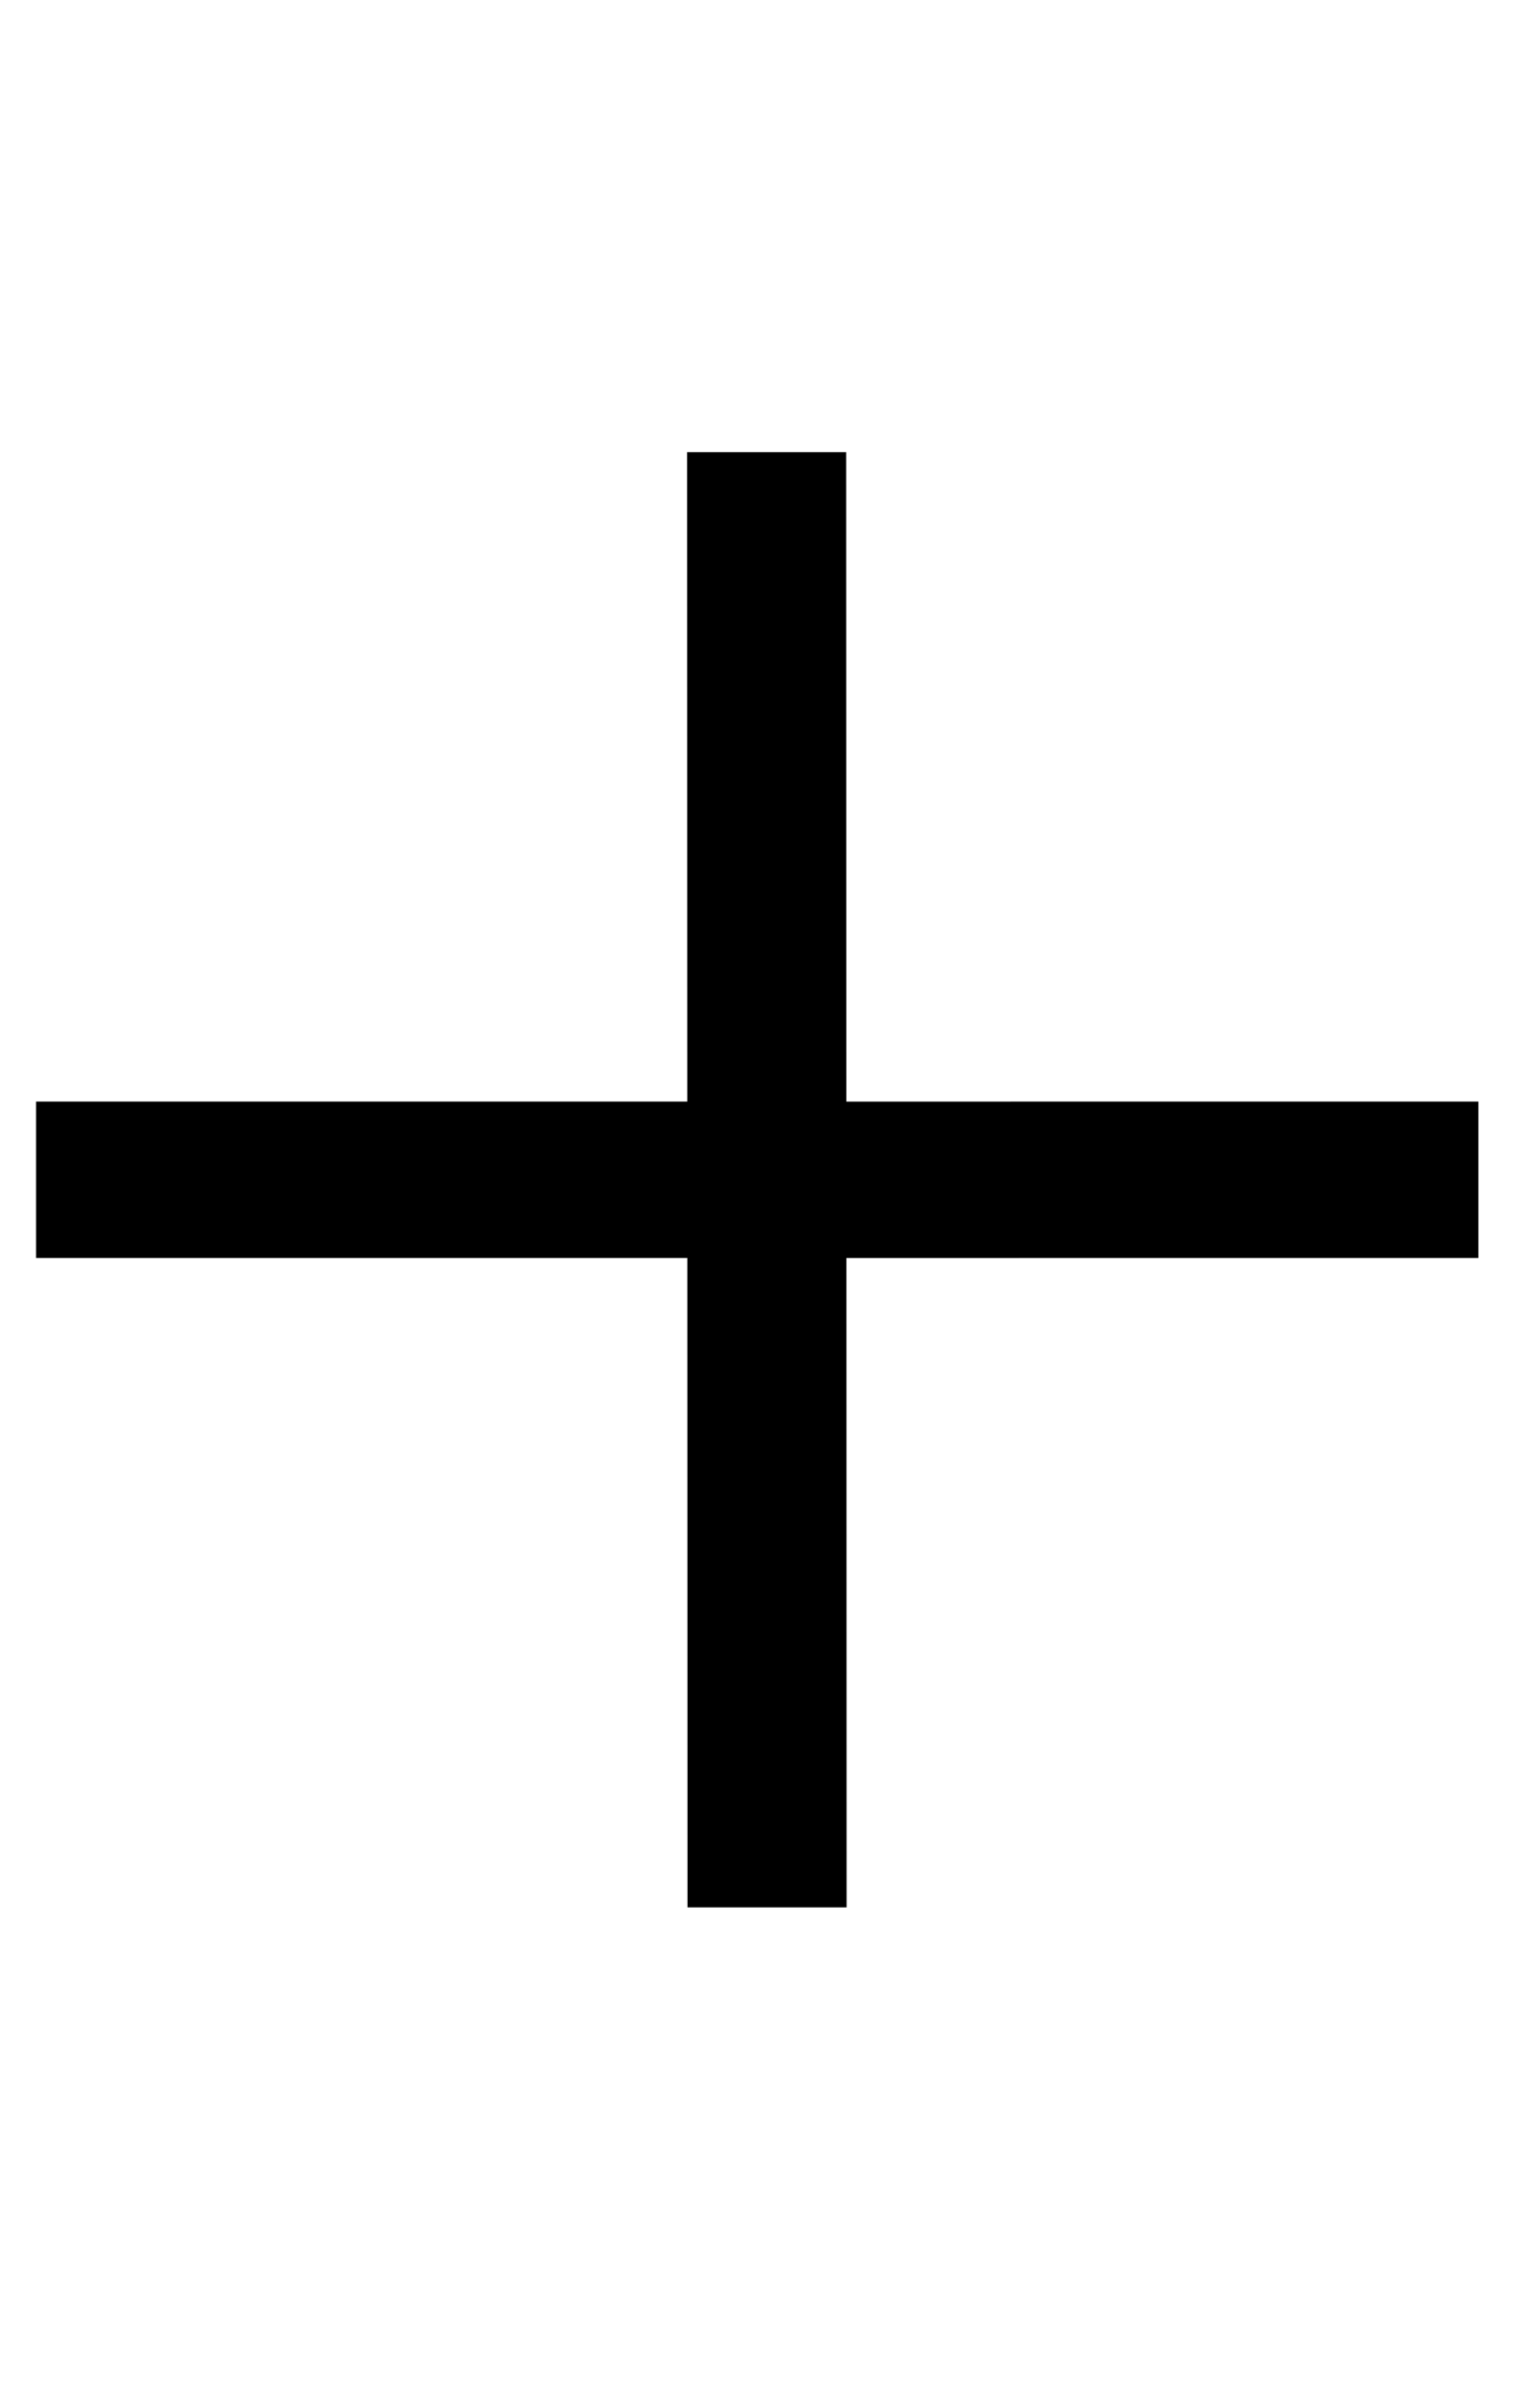 <?xml version="1.0" encoding="utf-8"?>
<!-- Generated by IcoMoon.io -->
<!DOCTYPE svg PUBLIC "-//W3C//DTD SVG 1.1//EN" "http://www.w3.org/Graphics/SVG/1.1/DTD/svg11.dtd">
<svg version="1.1" xmlns="http://www.w3.org/2000/svg" xmlns:xlink="http://www.w3.org/1999/xlink" width="328" height="512" viewBox="0 0 328 512">
<g id="icomoon-ignore">
	<line stroke-width="1" x1="0" y1="656" x2="672" y2="656" stroke="#449FDB" opacity="0.3"></line>
</g>
	<path d="M314.88 234.486l-134.615 0.010-0.041-138.245h-33.884l0.041 138.235h-138.701v33.29h138.711l0.041 138.245h33.884l-0.041-138.235 134.605-0.010z" fill="#000000"></path>
</svg>
